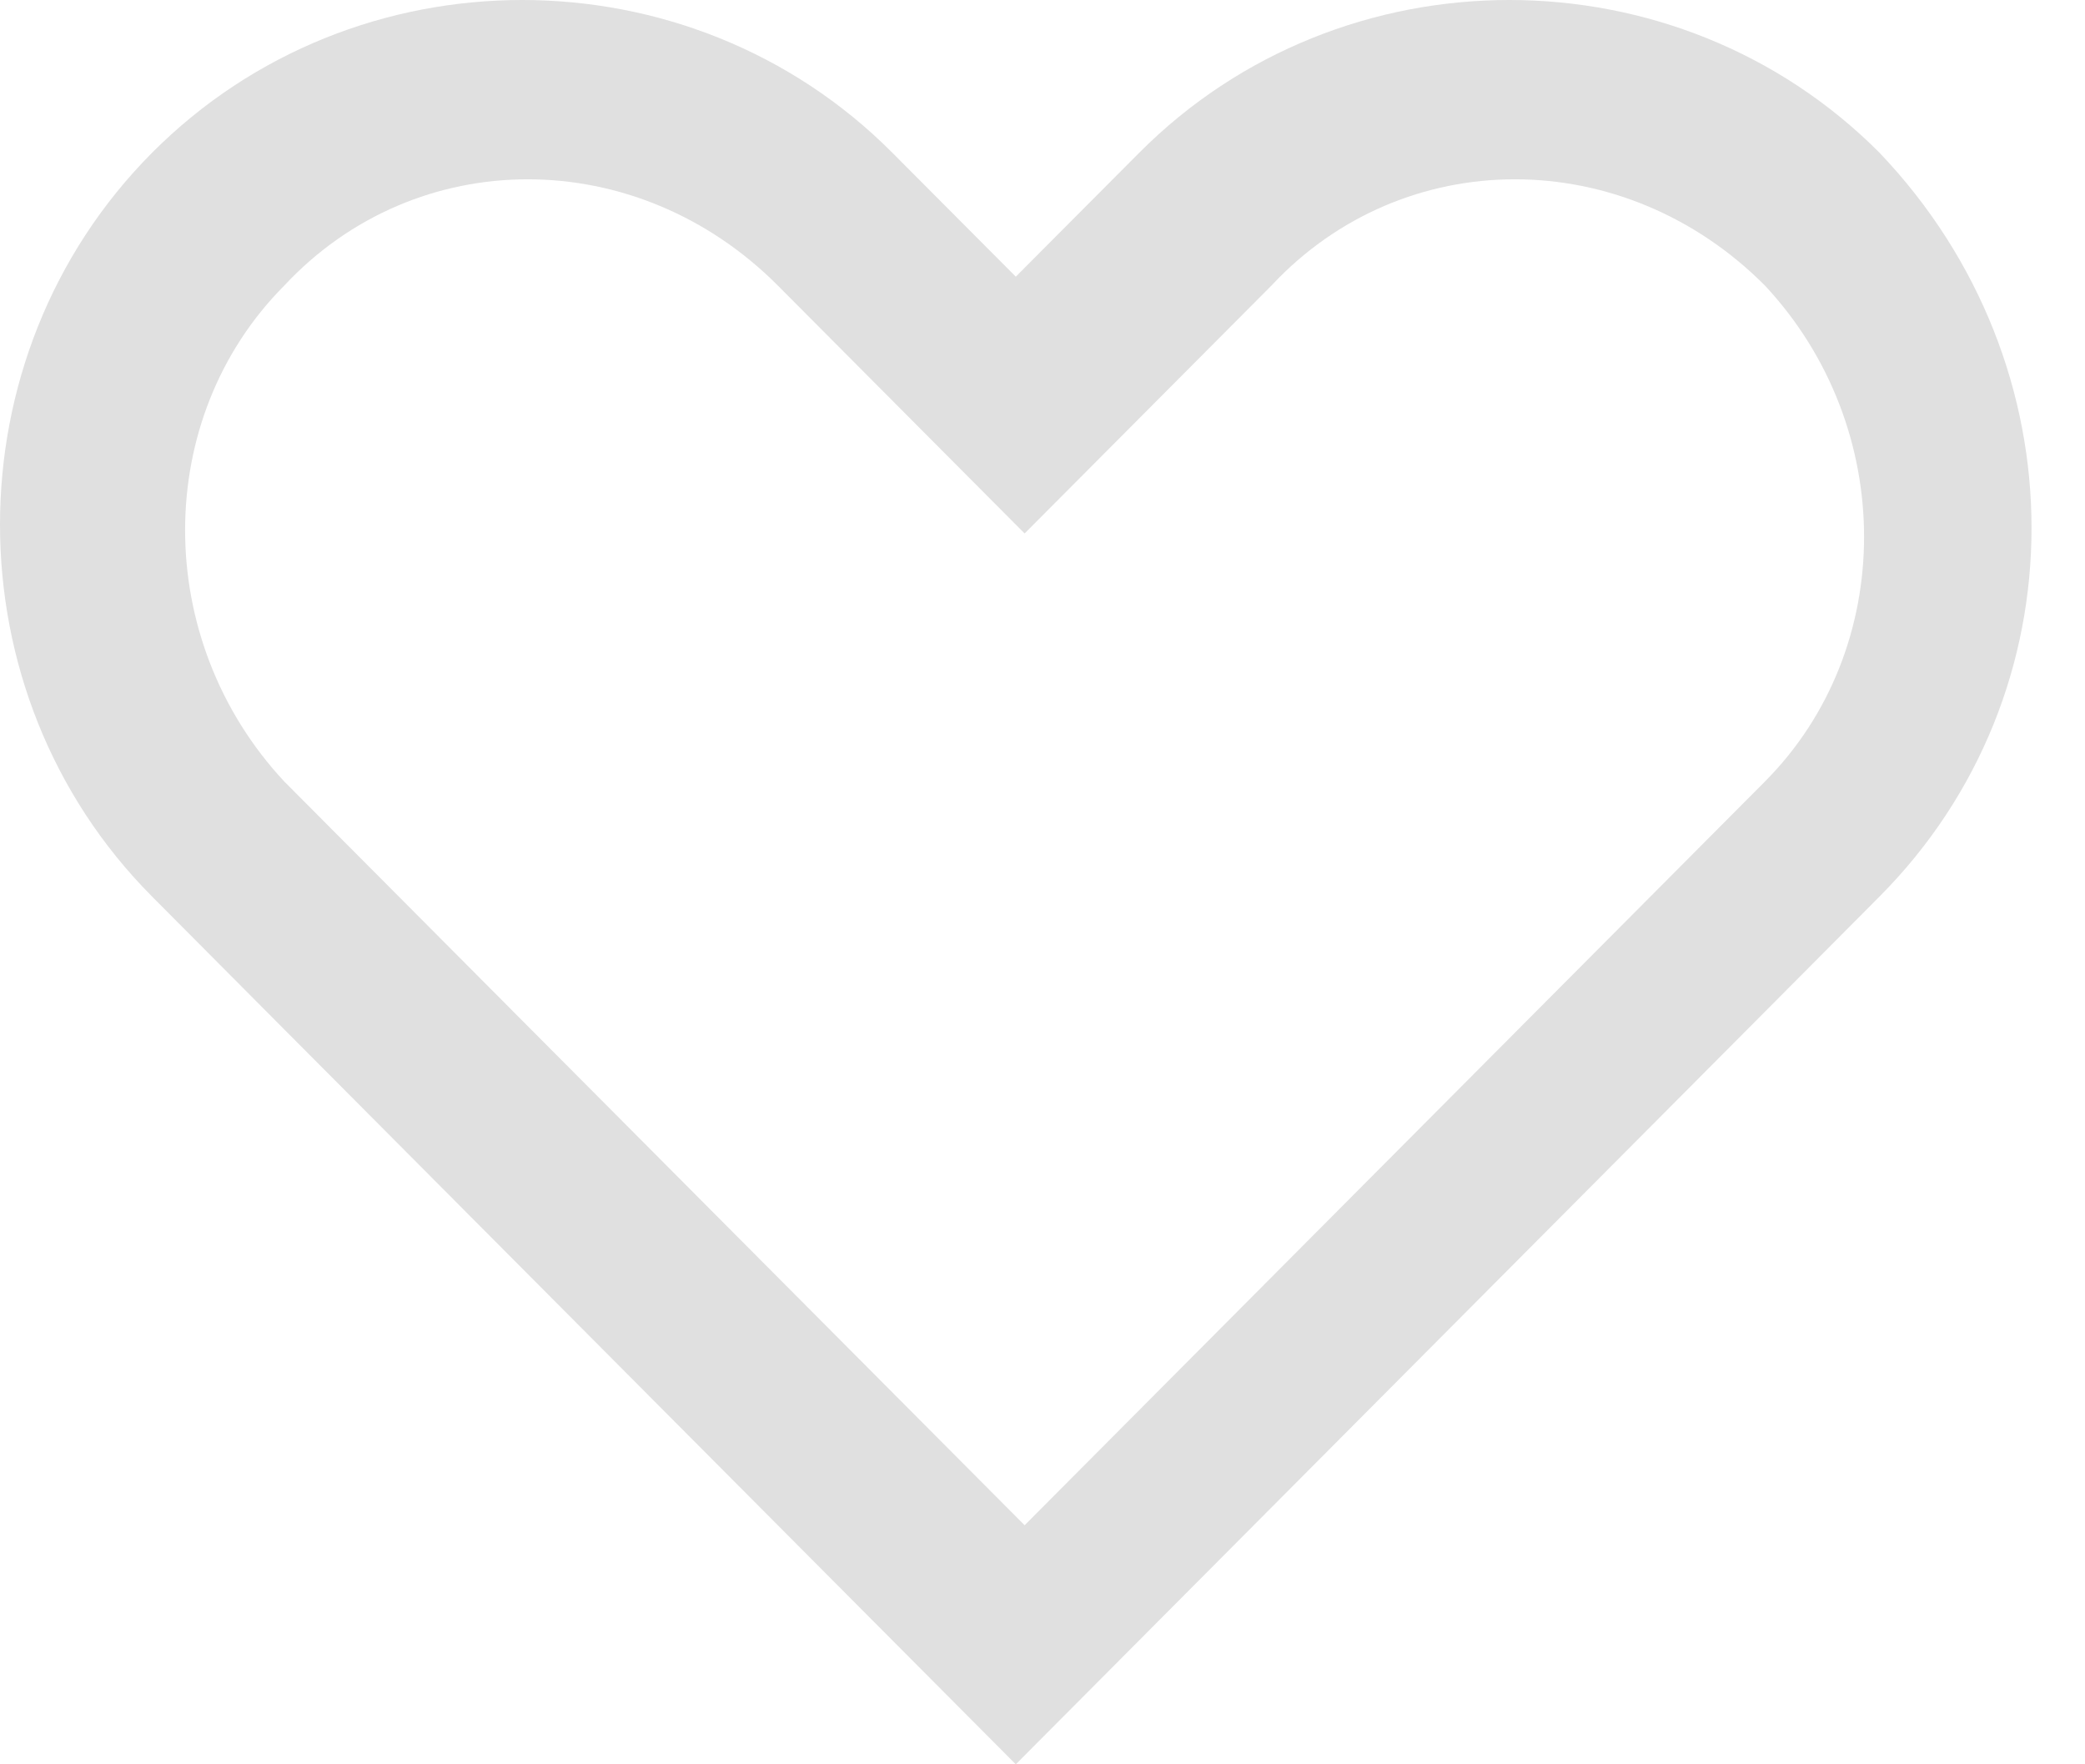 <svg width="26" height="22" viewBox="0 0 26 22" fill="none" xmlns="http://www.w3.org/2000/svg">
<path fill-rule="evenodd" clip-rule="evenodd" d="M18.932 12.836L12.777 19.019L6.622 12.836L3.545 9.745C1.896 7.977 1.896 5.217 3.545 3.561C5.193 1.794 7.94 1.794 9.7 3.561L12.777 6.652L15.855 3.561C17.503 1.794 20.25 1.794 22.009 3.561C23.657 5.327 23.657 8.088 22.009 9.745L18.932 12.836ZM23.438 1.905C20.91 -0.635 16.733 -0.635 14.206 1.905L12.667 3.45L11.128 1.905C8.6 -0.635 4.424 -0.635 1.896 1.905C-0.632 4.445 -0.632 8.64 1.896 11.179L3.435 12.726L12.667 22L21.899 12.726L23.438 11.179C25.965 8.64 25.965 4.555 23.438 1.905Z" fill="#E0E0E0"/>
</svg>
